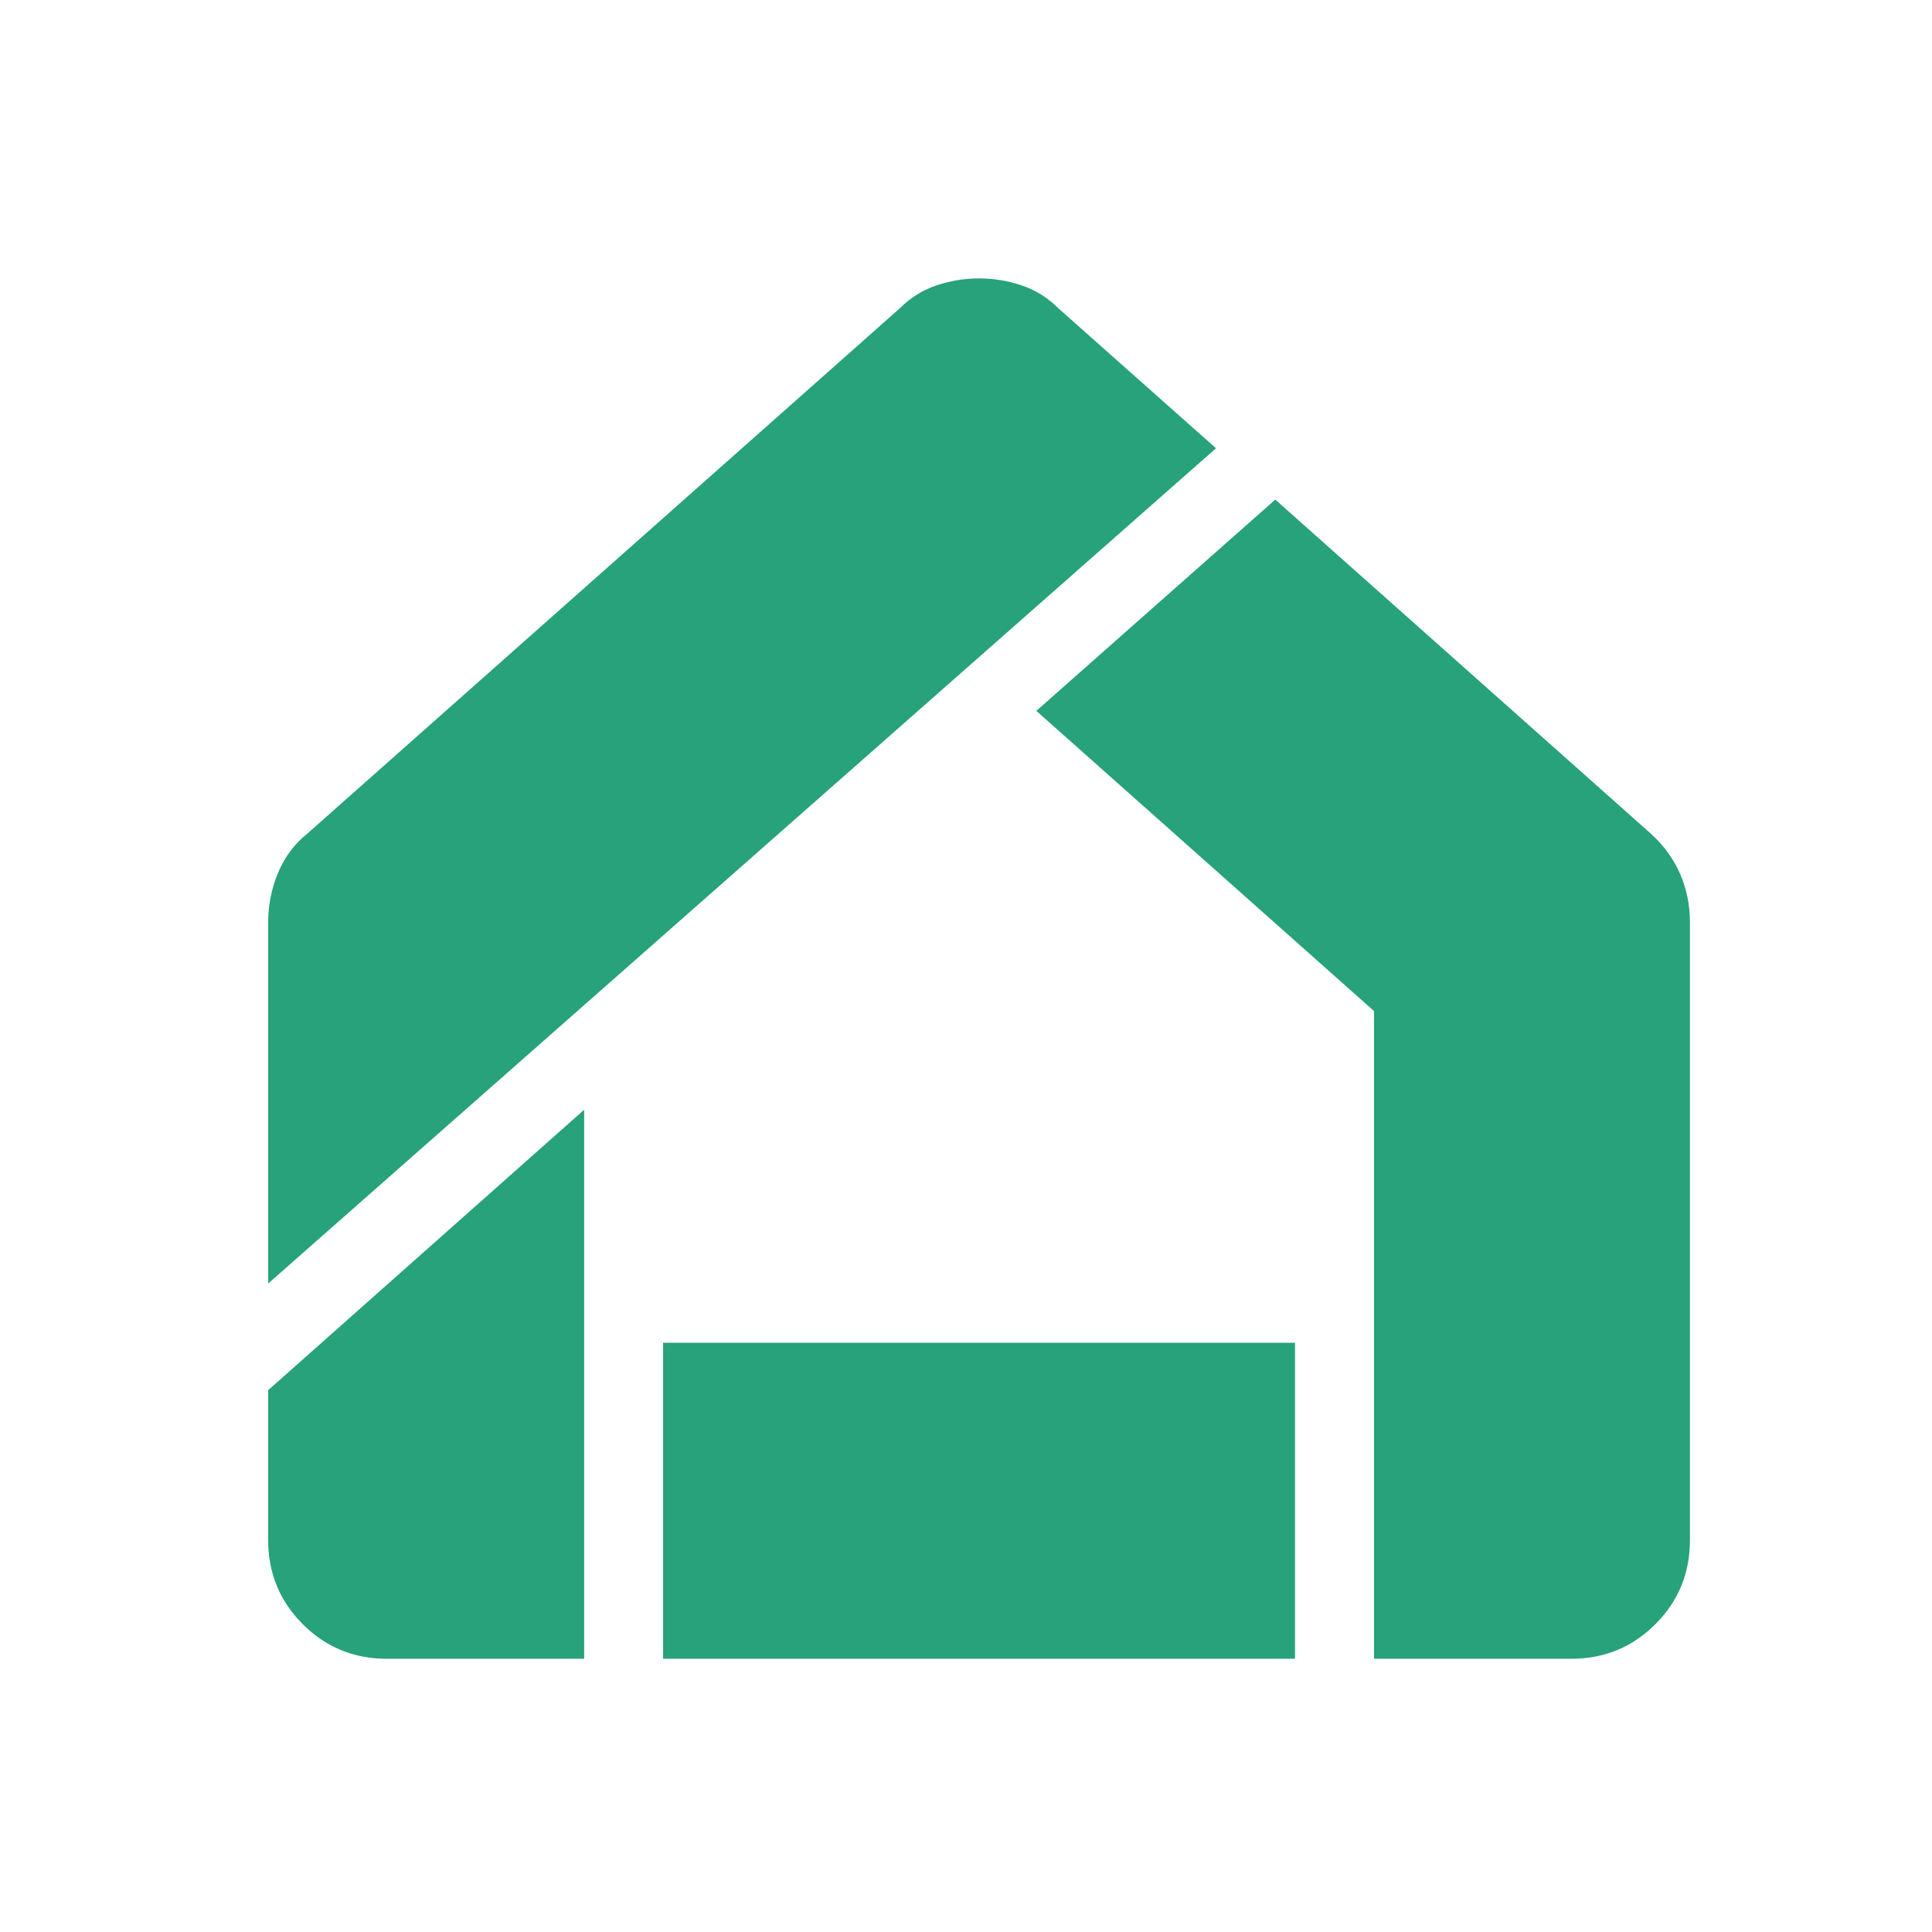 <svg width="37" height="37" viewBox="0 0 37 37" fill="none" xmlns="http://www.w3.org/2000/svg">
<mask id="mask0_235_1772" style="mask-type:alpha" maskUnits="userSpaceOnUse" x="0" y="0" width="37" height="37">
<rect x="0.598" width="36.305" height="36.305" fill="#D9D9D9"/>
</mask>
<g mask="url(#mask0_235_1772)">
<path d="M7.405 31.767C6.775 31.767 6.239 31.546 5.798 31.105C5.357 30.663 5.136 30.128 5.136 29.497V26.623L11.187 21.253V31.767H7.405ZM12.699 31.767V25.716H24.801V31.767H12.699ZM26.314 31.767V19.363L19.847 13.614L24.423 9.568L31.608 15.959C31.86 16.186 32.049 16.444 32.175 16.734C32.301 17.024 32.364 17.333 32.364 17.661V29.497C32.364 30.128 32.144 30.663 31.703 31.105C31.261 31.546 30.726 31.767 30.095 31.767H26.314ZM5.136 24.581V17.661C5.136 17.333 5.199 17.018 5.325 16.715C5.451 16.413 5.64 16.161 5.892 15.959L17.238 5.899C17.439 5.698 17.672 5.553 17.937 5.465C18.202 5.376 18.473 5.332 18.75 5.332C19.027 5.332 19.299 5.376 19.563 5.465C19.828 5.553 20.061 5.698 20.263 5.899L23.288 8.585L5.136 24.581Z" fill="#27A27A"/>
</g>
</svg>

